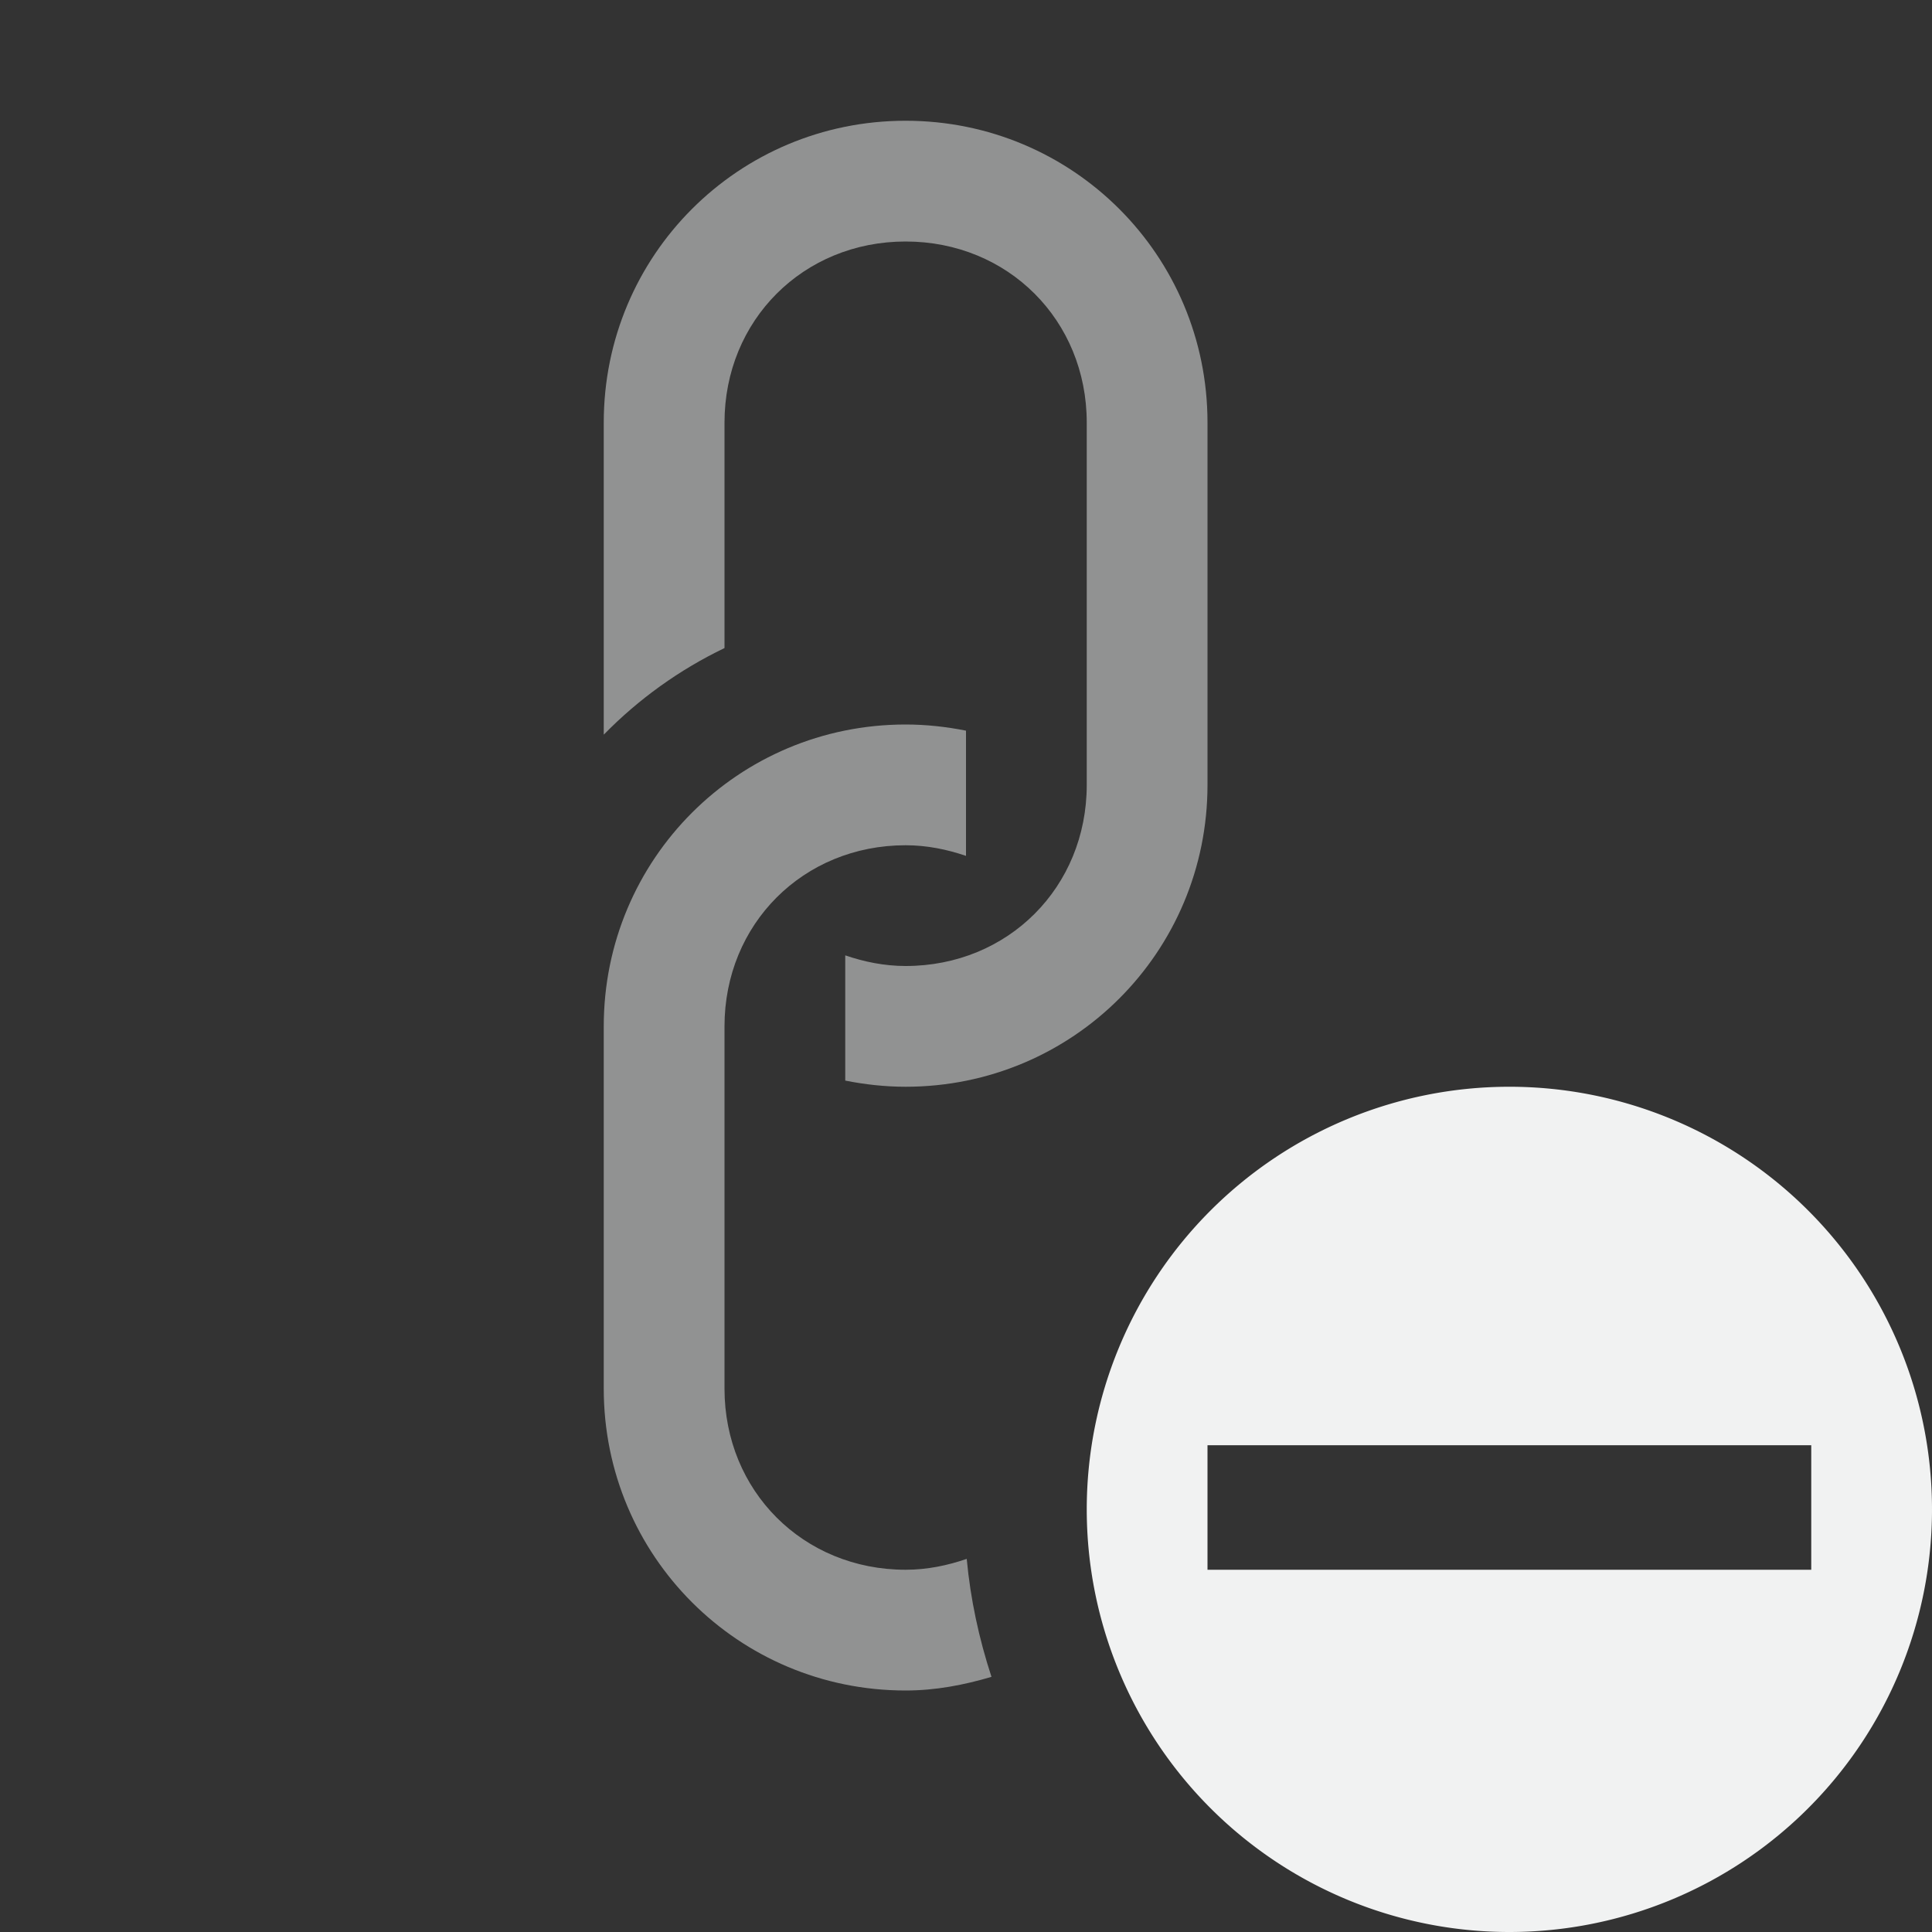 <?xml version="1.0" encoding="UTF-8"?>
<svg version="1.1" viewBox="0 0 16 16" width="32" height="32" xmlns="http://www.w3.org/2000/svg">
<rect x="0" y="0" width="16" height="16" fill="#333333" stroke="none"/>
<g transform="rotate(-90,7.5,7.5)">
<path transform="rotate(90,7.5,7.5)" d="m7.5 6c-1.385 0-2.5 1.115-2.5 2.5v3c0 1.385 1.115 2.5 2.5 2.5 0.249 0 0.484-0.046 0.711-0.113-0.104-0.318-0.174-0.643-0.205-0.977-0.158 0.054-0.326 0.09-0.506 0.09-0.848 0-1.5-0.652-1.5-1.5v-3c0-0.848 0.652-1.5 1.5-1.5 0.178 0 0.344 0.035 0.5 0.088v-1.037c-0.161-0.032-0.329-0.051-0.5-0.051z" style="fill:#f1f2f2;opacity:.5;paint-order:markers fill stroke"/>
<path d="m8.916 5c0.294 0.288 0.537 0.625 0.717 1h1.867c0.848 0 1.5 0.652 1.5 1.5s-0.652 1.5-1.5 1.5h-3c-0.848 0-1.5-0.652-1.5-1.5 0-0.178 0.035-0.344 0.088-0.5h-1.037c-0.032 0.161-0.051 0.329-0.051 0.5 0 1.385 1.115 2.5 2.5 2.5h3c1.385 0 2.5-1.115 2.5-2.5s-1.115-2.5-2.5-2.5z" style="fill:#f1f2f2;opacity:.5;paint-order:markers fill stroke"/>
<path class="error" d="m6 12.5a3.5 3.5 0 1 0-7 0 3.5 3.5 0 0 0 7 0zm-2.969-2.5v5h-1.031v-5z" overflow="visible" style="color:#f1f2f2;fill:#f1f2f2"/>
</g>
</svg>
